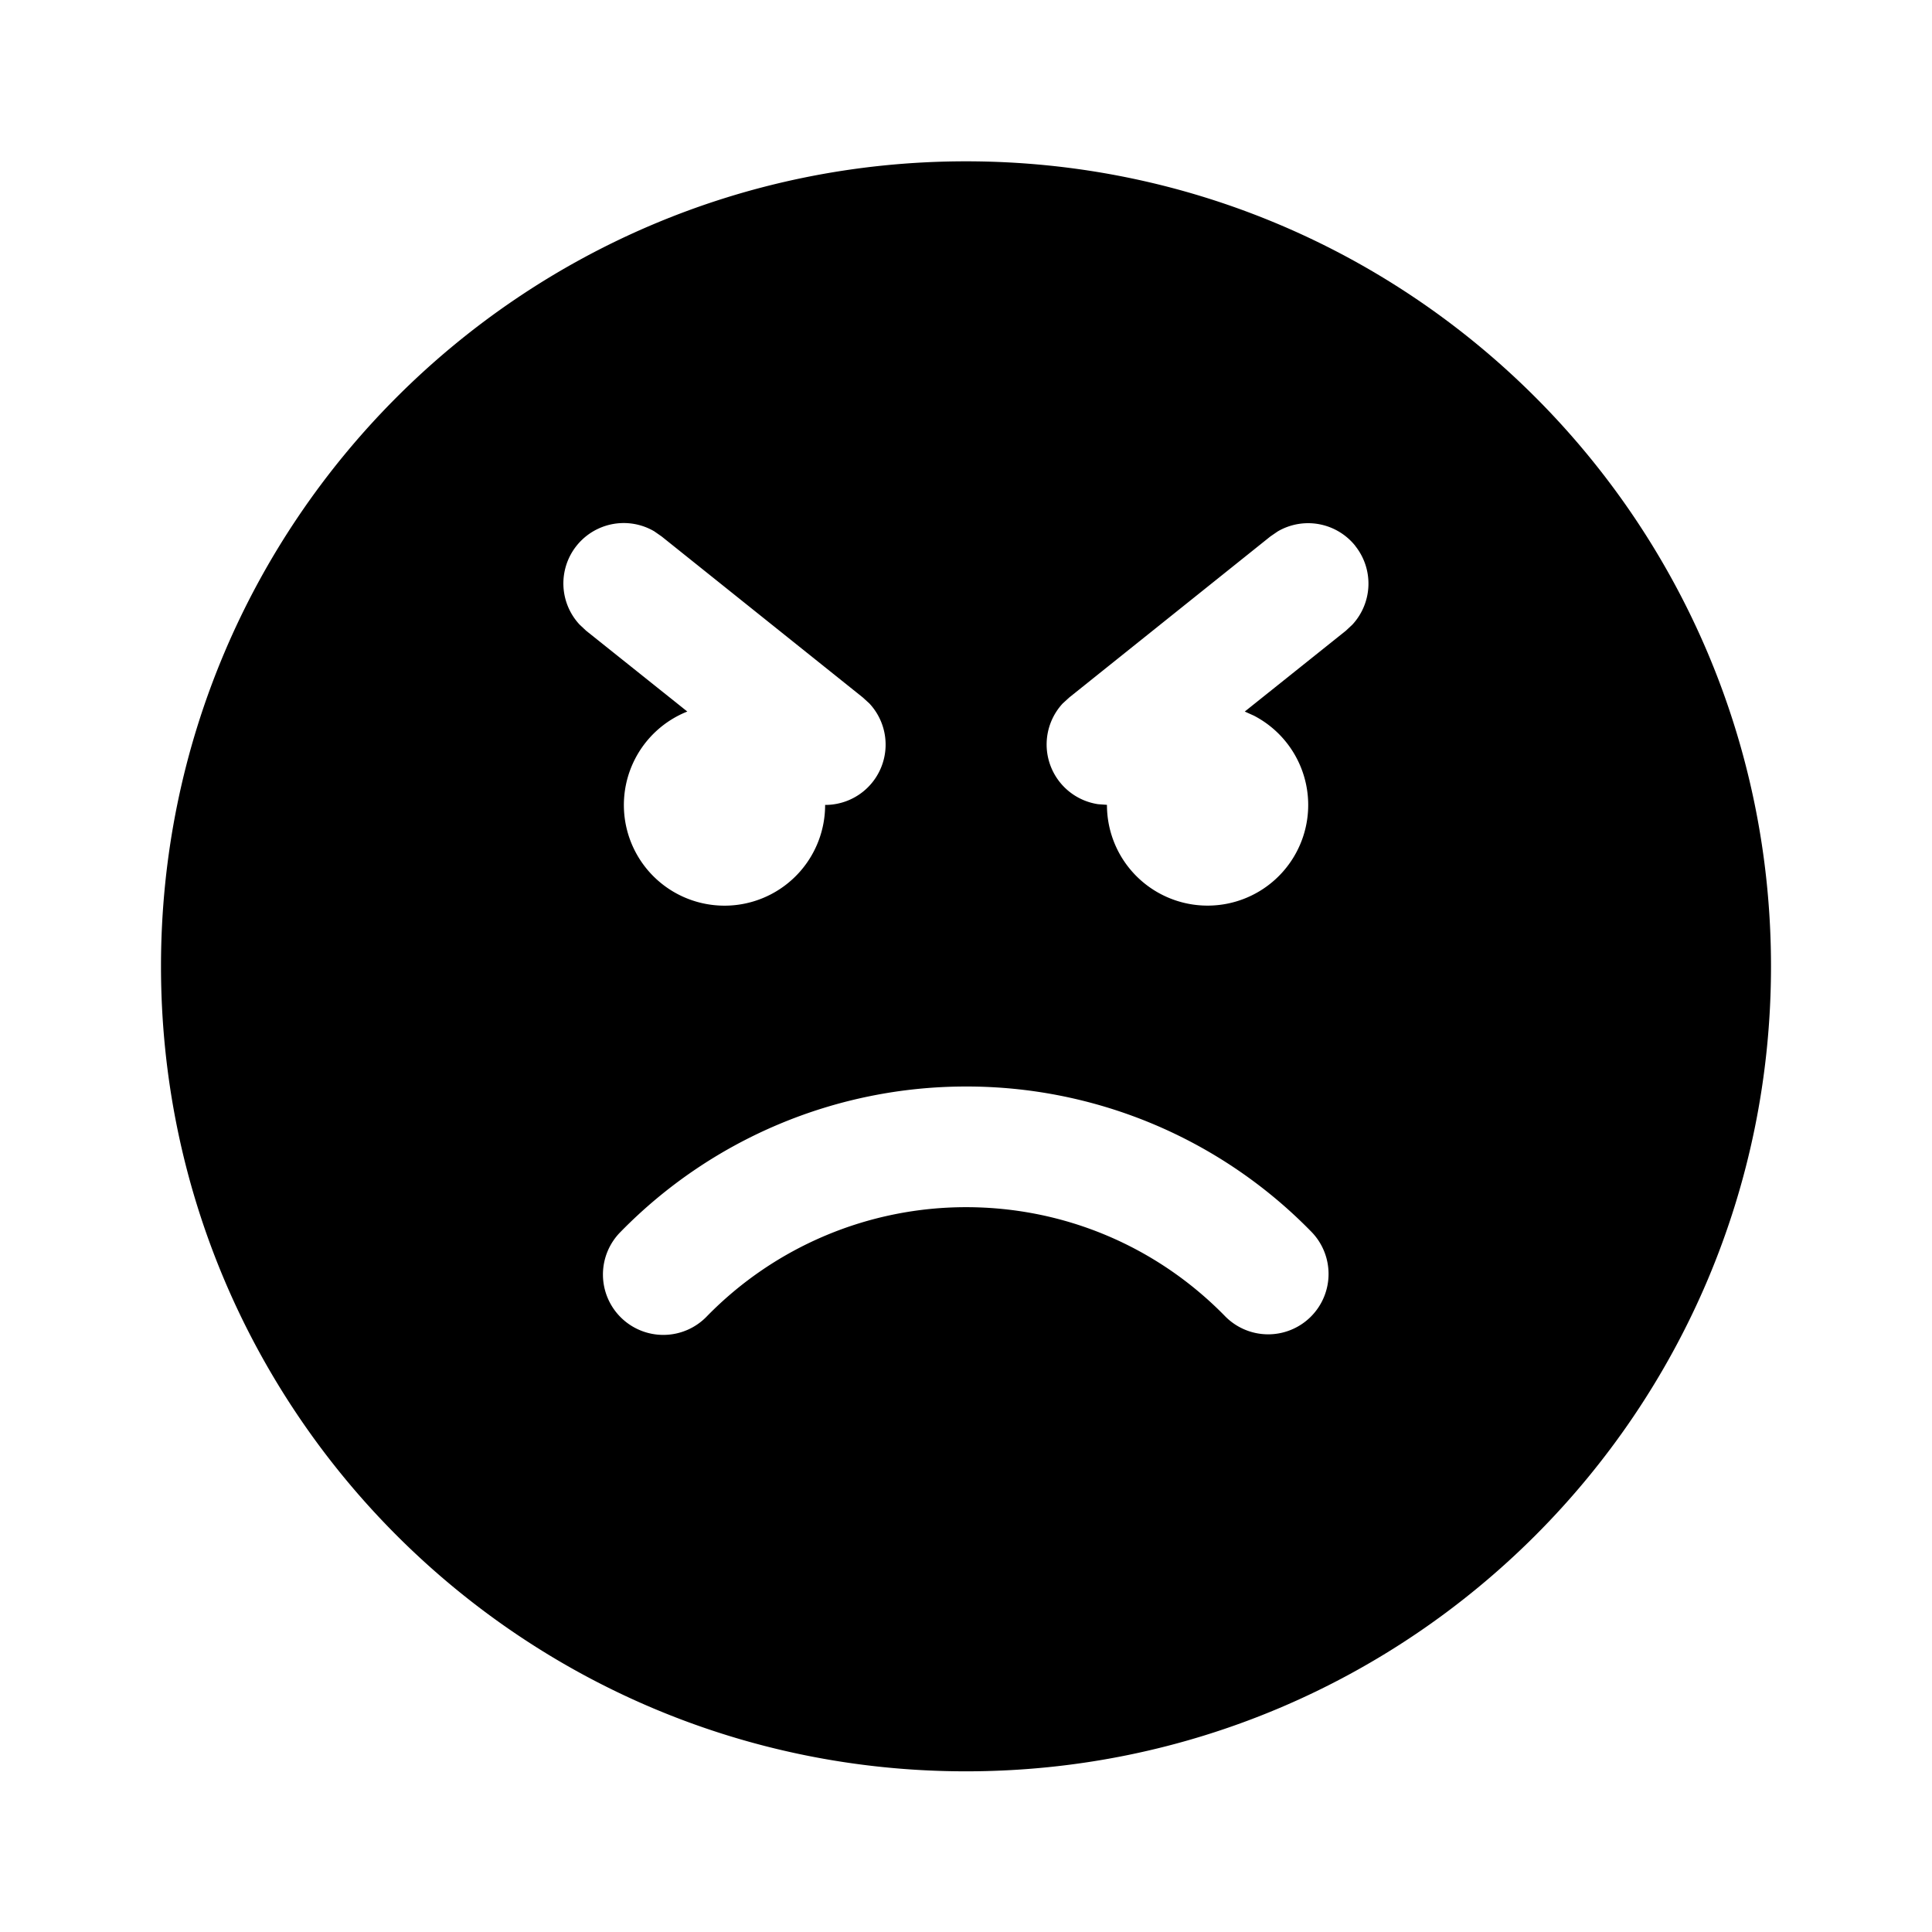 <svg xmlns="http://www.w3.org/2000/svg" viewBox="0 0 24 24"><path fill="currentColor" d="M12 2.004c5.523 0 10 4.477 10 10s-4.477 10-10 10-10-4.477-10-10 4.477-10 10-10m0 11.493A6 6 0 0 0 7.712 15.3a.75.75 0 1 0 1.071 1.05A4.5 4.5 0 0 1 12 14.996c1.225 0 2.37.49 3.211 1.347a.75.75 0 1 0 1.07-1.051A5.98 5.98 0 0 0 12 13.497M8.219 6.664 8.127 6.6A.75.75 0 0 0 7.2 7.759l.081.076 1.257 1.004a1.25 1.25 0 1 0 1.712 1.16.749.749 0 0 0 .55-1.26l-.082-.075zl-.091-.063zm8.617.117a.75.75 0 0 0-.963-.18l-.092.063-2.498 2-.082.075a.75.75 0 0 0 .44 1.251l.11.008a1.25 1.25 0 1 0 1.825-1.108l-.113-.051 1.256-1.004.081-.076a.75.75 0 0 0 .035-.978z"/></svg>